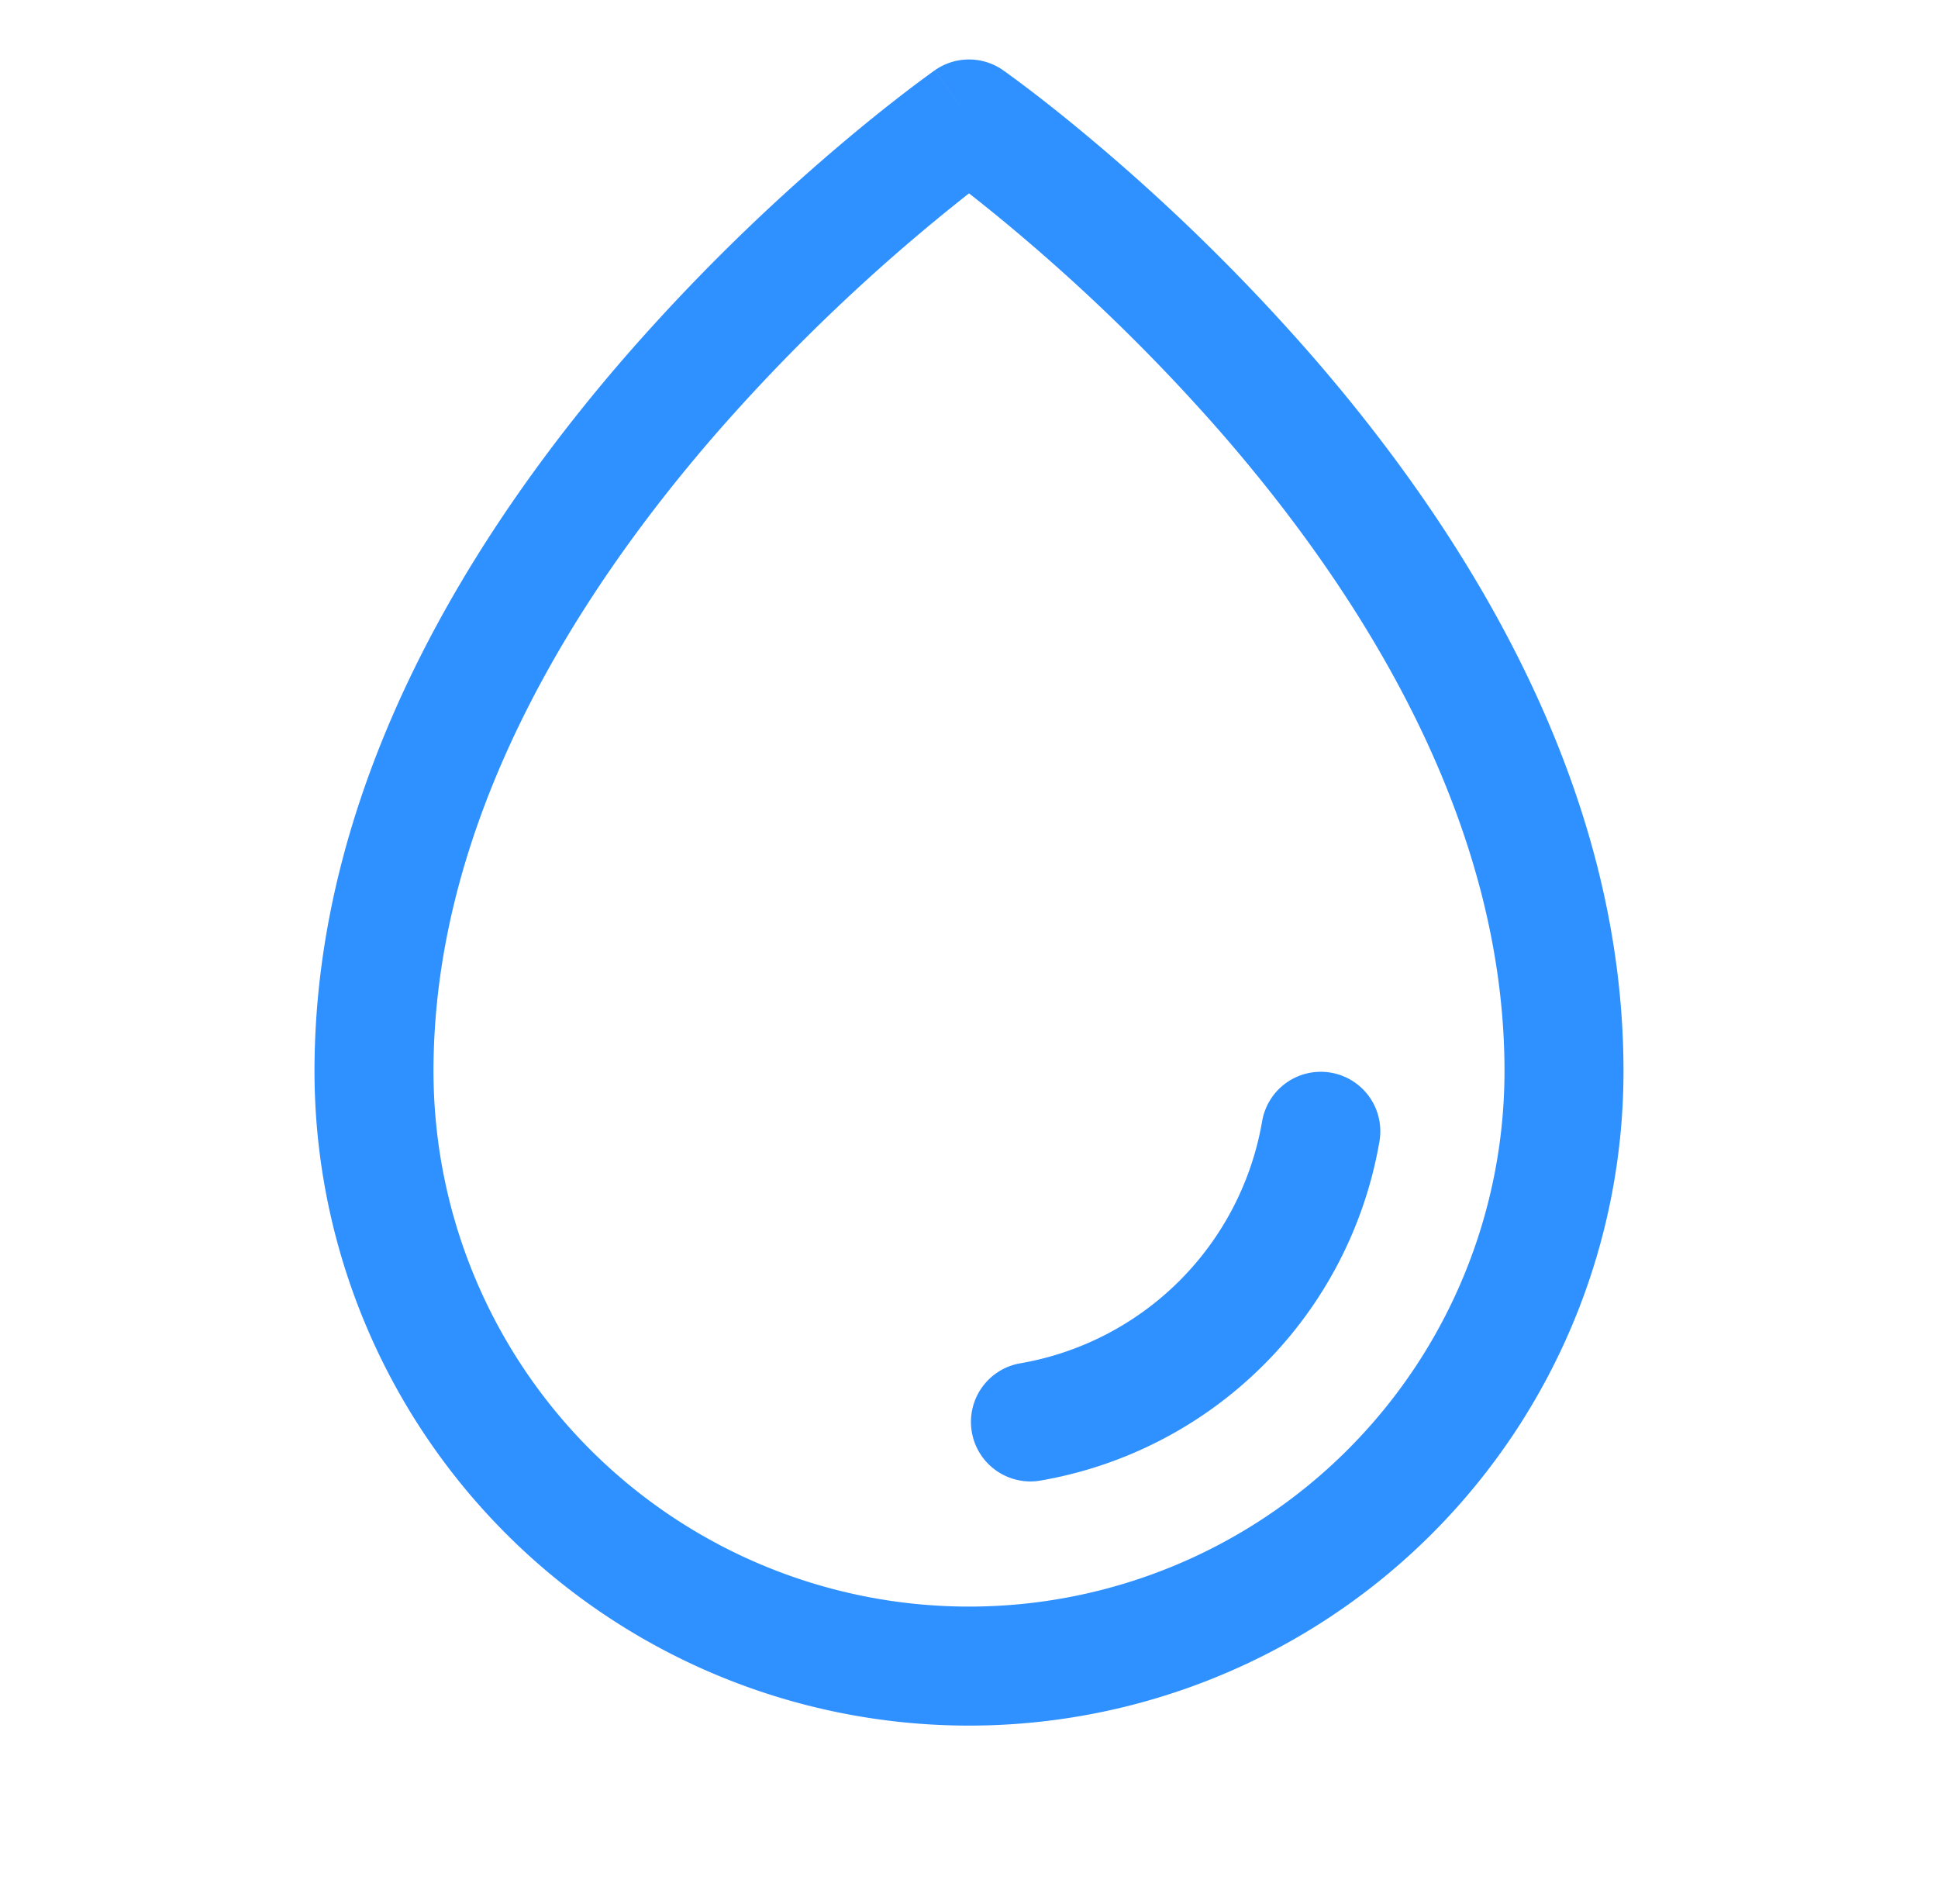 <svg width="57" height="56" fill="none" xmlns="http://www.w3.org/2000/svg"><path d="M29.504 2.066 28.5 3.5l-1.004-1.434a1.75 1.75 0 0 1 2.008 0ZM28.5 5.687a55.17 55.17 0 0 0-7.43 7.055c-4.274 4.916-8.32 11.513-8.32 18.758a15.75 15.75 0 0 0 31.5 0c0-7.245-4.046-13.842-8.32-18.758A55.17 55.17 0 0 0 30.1 6.994 49.413 49.413 0 0 0 28.5 5.687Zm-1.005-3.62L28.5 3.5a238.663 238.663 0 0 1 1.005-1.433l.001.001.004.003.013.01.045.03.16.117c.138.1.337.248.587.439.5.382 1.207.94 2.053 1.66a58.681 58.681 0 0 1 6.203 6.118c4.475 5.147 9.179 12.55 9.179 21.055a19.25 19.25 0 1 1-38.5 0c0-8.505 4.704-15.908 9.18-21.055a58.681 58.681 0 0 1 6.202-6.118 51.273 51.273 0 0 1 2.053-1.66 33.99 33.99 0 0 1 .747-.555l.045-.032.013-.01.004-.002h.001Z" fill="#2F90FF"/><path fill-rule="evenodd" clip-rule="evenodd" d="M39.144 31.547a1.75 1.75 0 0 1 1.428 2.022 12.228 12.228 0 0 1-10.008 9.981 1.75 1.75 0 0 1-.585-3.45 8.728 8.728 0 0 0 7.143-7.125 1.75 1.75 0 0 1 2.022-1.428Z" fill="#2F90FF"/></svg>